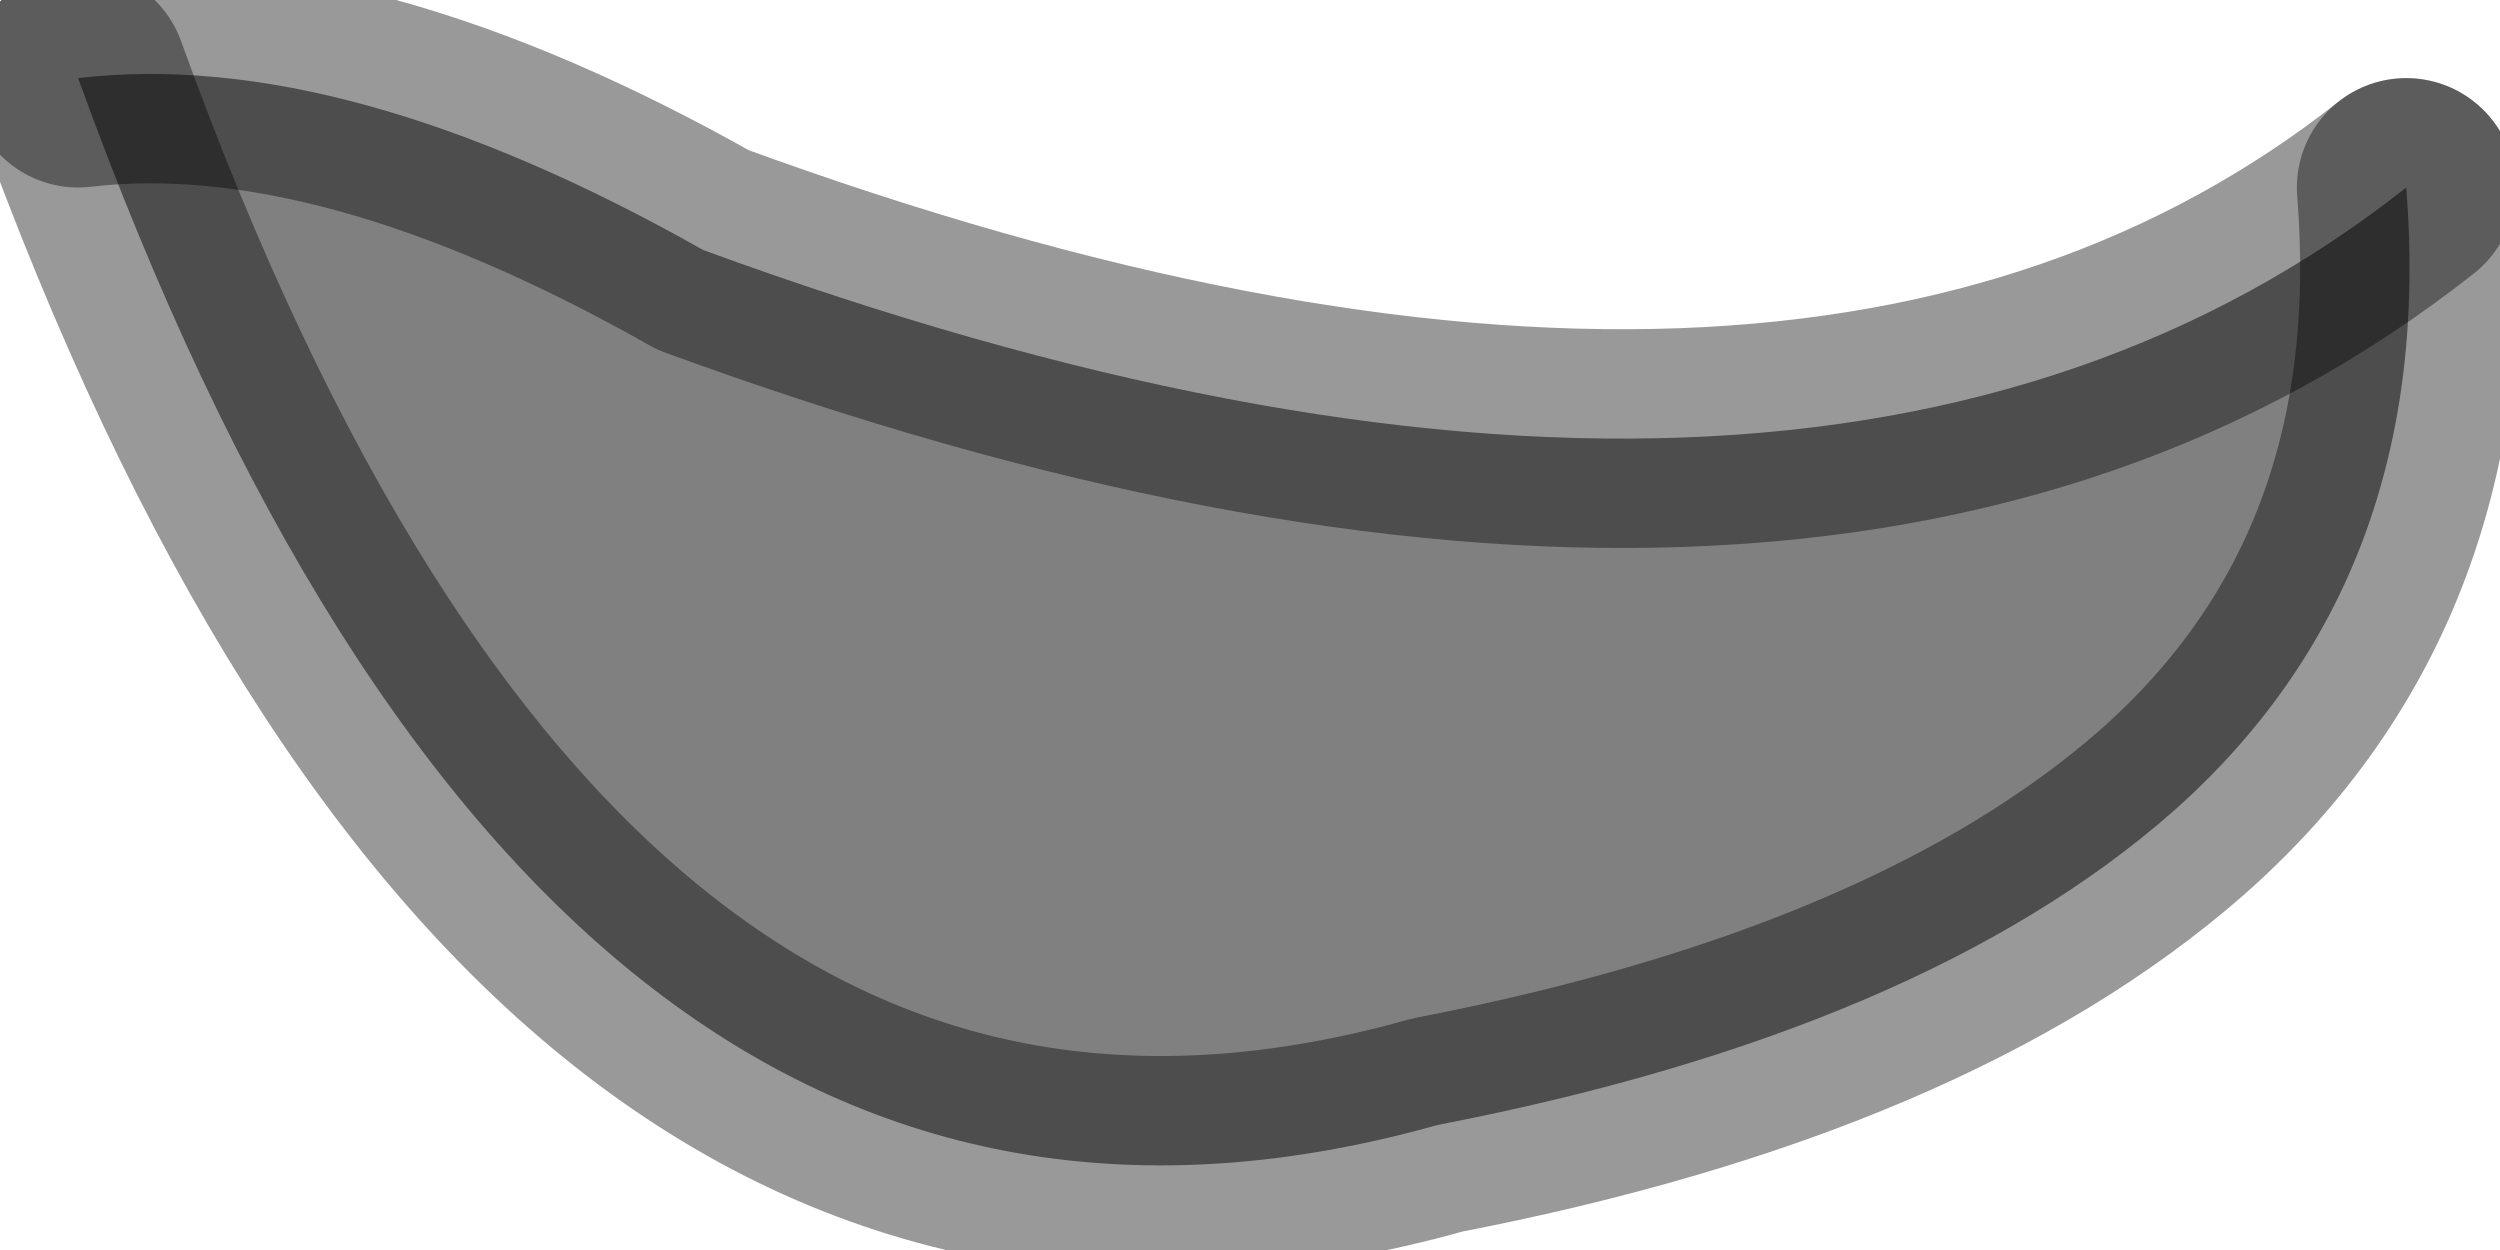 <?xml version="1.0" encoding="utf-8"?>
<svg version="1.1" id="Layer_1"
xmlns="http://www.w3.org/2000/svg"
xmlns:xlink="http://www.w3.org/1999/xlink"
width="8px" height="4px"
xml:space="preserve">
<g id="PathID_3971" transform="matrix(1, 0, 0, 1, 0.25, 0.25)">
<path style="fill:#808080;fill-opacity:1" d="M0 0Q0.85 -0.1 2 0.55Q5.55 1.85 7.45 0.35Q7.55 1.6 6.7 2.35Q5.9 3.05 4.35 3.35Q1.5 4.15 0 0" />
<path style="fill:none;stroke-width:0.7;stroke-linecap:round;stroke-linejoin:round;stroke-miterlimit:3;stroke:#000000;stroke-opacity:0.4" d="M0 0Q0.85 -0.1 2 0.55Q5.55 1.85 7.45 0.35" />
<path style="fill:none;stroke-width:0.7;stroke-linecap:round;stroke-linejoin:round;stroke-miterlimit:3;stroke:#000000;stroke-opacity:0.4" d="M7.45 0.35Q7.55 1.6 6.7 2.35Q5.9 3.05 4.35 3.35Q1.5 4.15 0 0" />
</g>
</svg>
